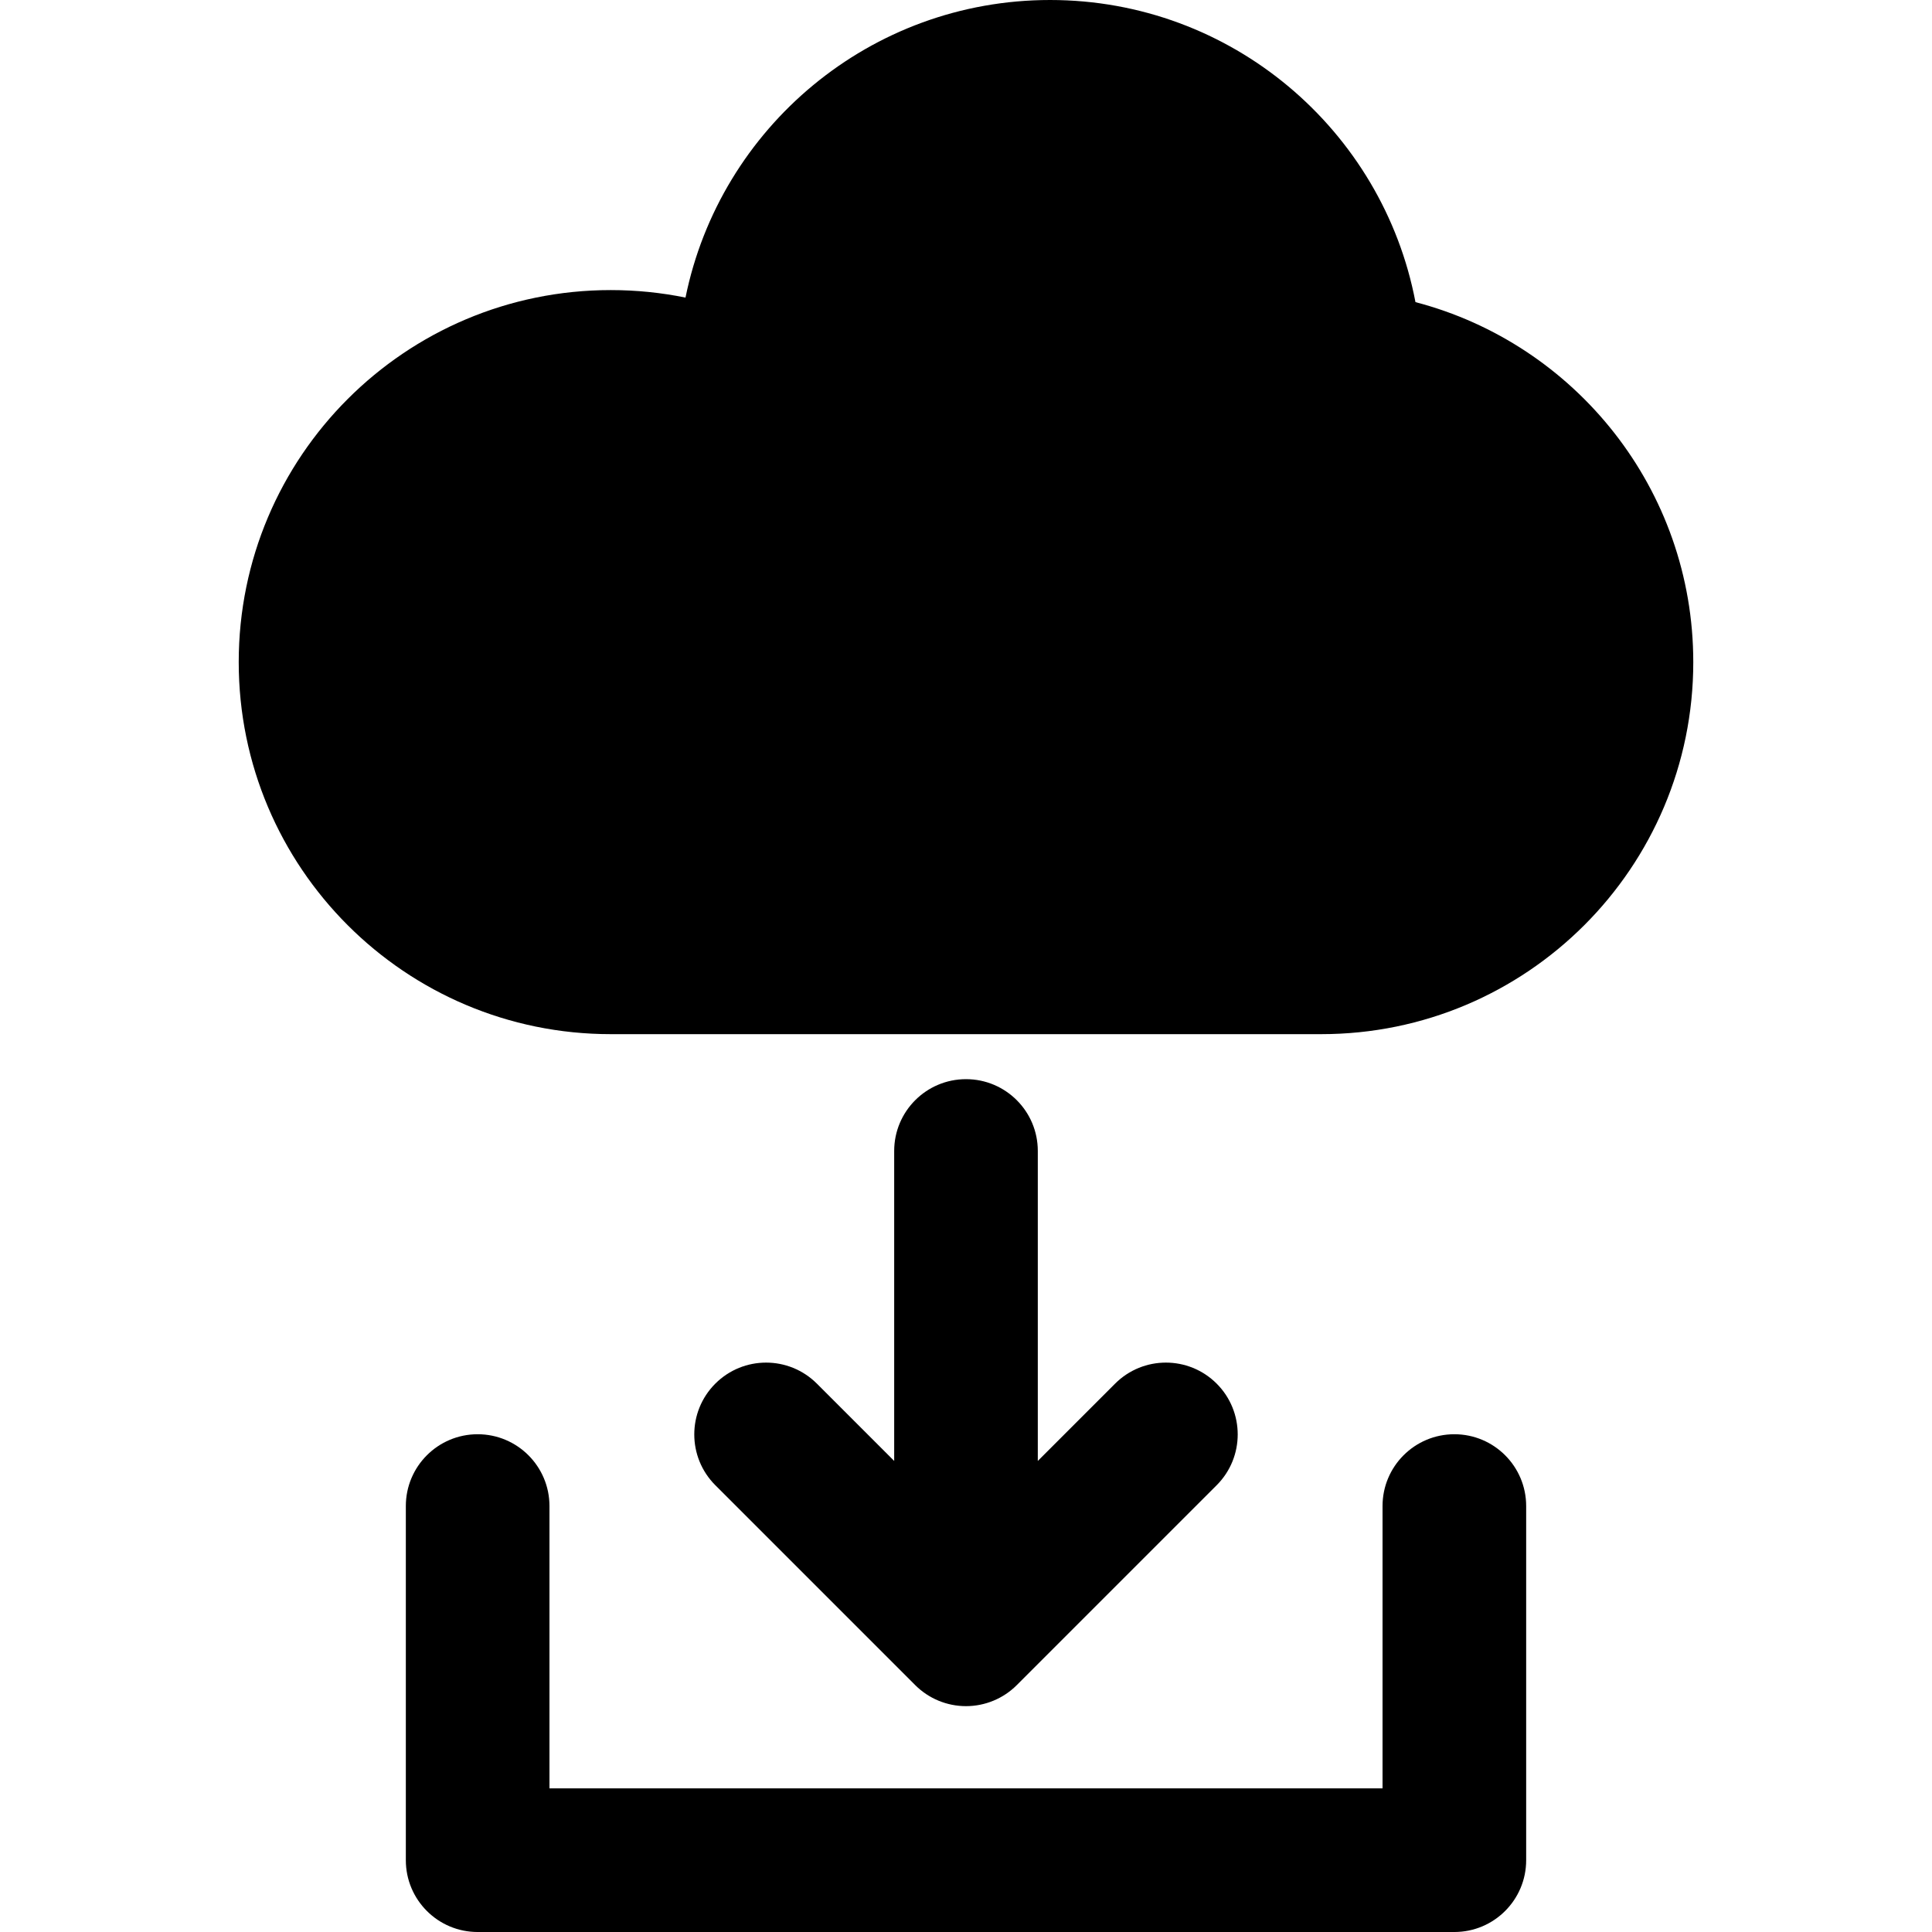 <?xml version="1.0" encoding="iso-8859-1"?>
<!-- Generator: Adobe Illustrator 18.0.0, SVG Export Plug-In . SVG Version: 6.00 Build 0)  -->
<!DOCTYPE svg PUBLIC "-//W3C//DTD SVG 1.1//EN" "http://www.w3.org/Graphics/SVG/1.1/DTD/svg11.dtd">
<svg version="1.1" id="Capa_1" xmlns="http://www.w3.org/2000/svg" xmlns:xlink="http://www.w3.org/1999/xlink" x="0px" y="0px"
	 viewBox="0 0 336.275 336.275" style="enable-background:new 0 0 336.275 336.275;" xml:space="preserve">
<g>
	<path d="M246.369,52.587C240.674,22.648,214.37,0,182.77,0c-31.325,0-57.453,22.246-63.455,51.796
		c-4.208-0.856-8.555-1.306-13.01-1.306c-35.764,0-64.754,28.992-64.754,64.755c0,35.762,28.99,64.755,64.754,64.755h123.657
		c35.766,0,64.762-28.993,64.762-64.755C294.724,85.15,274.189,59.853,246.369,52.587z"/>
	<path d="M253.138,249.637c-6.904,0-12.5,5.597-12.5,12.5v49.139h-145v-49.139c0-6.903-5.596-12.5-12.5-12.5s-12.5,5.597-12.5,12.5
		v61.639c0,6.903,5.596,12.5,12.5,12.5h170c6.904,0,12.5-5.597,12.5-12.5v-61.639C265.638,255.233,260.042,249.637,253.138,249.637z
		"/>
	<path d="M168.138,187.834c-6.903,0-12.5,5.597-12.5,12.5v53.952l-13.456-13.456c-4.881-4.881-12.796-4.881-17.678,0
		c-4.881,4.881-4.881,12.796,0,17.678l34.794,34.795c2.344,2.344,5.523,3.661,8.839,3.661c3.315,0,6.495-1.317,8.839-3.661
		l34.794-34.795c4.881-4.882,4.881-12.796,0-17.678c-4.882-4.882-12.796-4.882-17.678,0l-13.456,13.456v-53.952
		C180.638,193.431,175.041,187.834,168.138,187.834z"/>
</g>
<g>
</g>
<g>
</g>
<g>
</g>
<g>
</g>
<g>
</g>
<g>
</g>
<g>
</g>
<g>
</g>
<g>
</g>
<g>
</g>
<g>
</g>
<g>
</g>
<g>
</g>
<g>
</g>
<g>
</g>
</svg>
